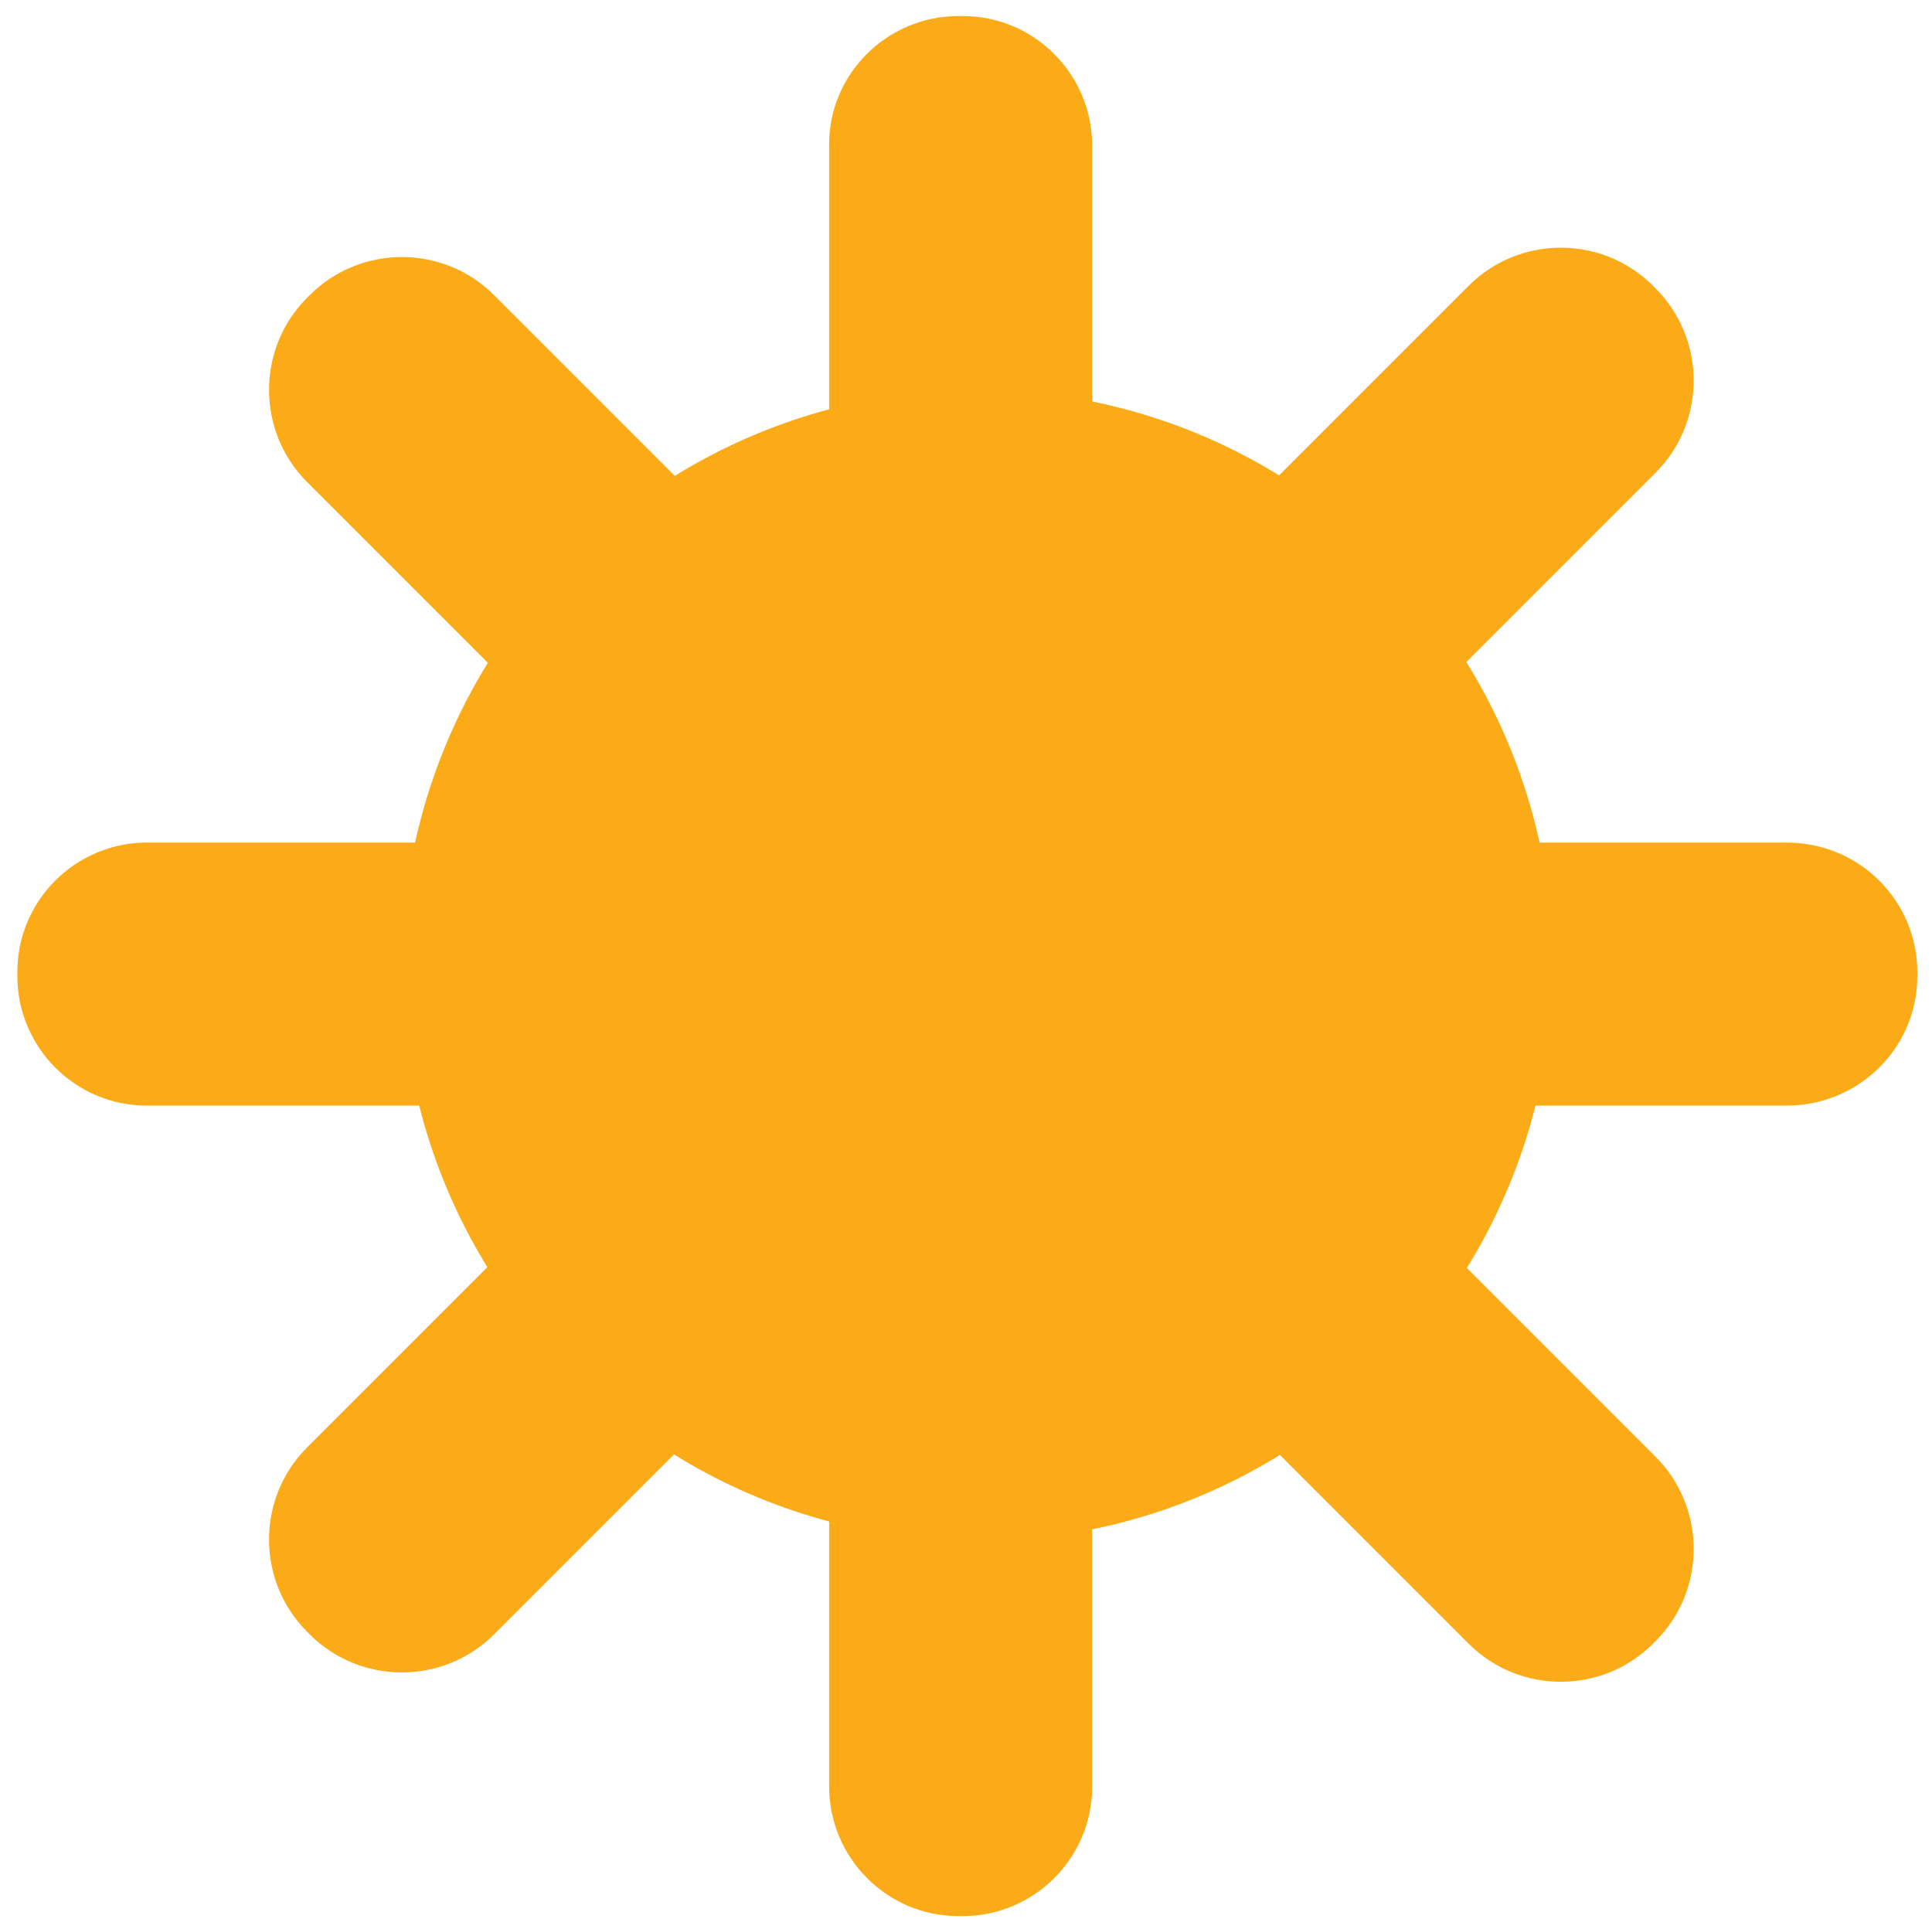 <?xml version="1.0" encoding="utf-8"?>
<!-- Generator: Adobe Illustrator 18.0.0, SVG Export Plug-In . SVG Version: 6.00 Build 0)  -->
<!DOCTYPE svg PUBLIC "-//W3C//DTD SVG 1.1//EN" "http://www.w3.org/Graphics/SVG/1.1/DTD/svg11.dtd">
<svg version="1.1" id="Layer_1" xmlns="http://www.w3.org/2000/svg" xmlns:xlink="http://www.w3.org/1999/xlink" x="0px" y="0px"
	 viewBox="0 0 144.7 143.7" enable-background="new 0 0 144.7 143.7" xml:space="preserve">
<circle fill="#FBAB18" cx="73.2" cy="72.3" r="43.1"/>
<path fill="#FBAB18" d="M58.6,57.5l-0.2,0.2c-3.8,3.8-10,3.8-13.8,0L23,36.1c-3.8-3.8-3.8-10,0-13.8l0.2-0.2c3.8-3.8,10-3.8,13.8,0
	l21.6,21.6C62.4,47.5,62.4,53.7,58.6,57.5z"/>
<path fill="#FBAB18" d="M124,122.9l-0.2,0.2c-3.8,3.8-10,3.8-13.8,0l-21.6-21.6c-3.8-3.8-3.8-10,0-13.8l0.2-0.2
	c3.8-3.8,10-3.8,13.8,0l21.6,21.6C127.8,112.9,127.8,119.1,124,122.9z"/>
<path fill="#FBAB18" d="M58.4,86.8l0.2,0.2c3.8,3.8,3.8,10,0,13.8l-21.6,21.6c-3.8,3.8-10,3.8-13.8,0l-0.2-0.2
	c-3.8-3.8-3.8-10,0-13.8l21.6-21.6C48.4,83,54.7,83,58.4,86.8z"/>
<path fill="#FBAB18" d="M123.8,21.4l0.2,0.2c3.8,3.8,3.8,10,0,13.8L102.4,57c-3.8,3.8-10,3.8-13.8,0l-0.2-0.2
	c-3.8-3.8-3.8-10,0-13.8L110,21.4C113.8,17.6,120,17.6,123.8,21.4z"/>
<path fill="#FBAB18" d="M51.2,72.8v0.3c0,5.4-4.4,9.7-9.7,9.7H11c-5.4,0-9.7-4.4-9.7-9.7v-0.3c0-5.4,4.4-9.7,9.7-9.7h30.5
	C46.9,63.1,51.2,67.5,51.2,72.8z"/>
<path fill="#FBAB18" d="M143.6,72.8v0.3c0,5.4-4.4,9.7-9.8,9.7h-30.5c-5.4,0-9.7-4.4-9.7-9.7v-0.3c0-5.4,4.4-9.7,9.7-9.7h30.5
	C139.3,63.1,143.6,67.5,143.6,72.8z"/>
<path fill="#FBAB18" d="M71.8,93.6h0.3c5.4,0,9.7,4.4,9.7,9.7v30.5c0,5.4-4.4,9.7-9.7,9.7h-0.3c-5.4,0-9.7-4.4-9.7-9.7v-30.5
	C62,98,66.4,93.6,71.8,93.6z"/>
<path fill="#FBAB18" d="M71.8,1.2h0.3c5.4,0,9.7,4.4,9.7,9.7v30.5c0,5.4-4.4,9.7-9.7,9.7h-0.3c-5.4,0-9.7-4.4-9.7-9.7V11
	C62,5.6,66.4,1.2,71.8,1.2z"/>
</svg>
